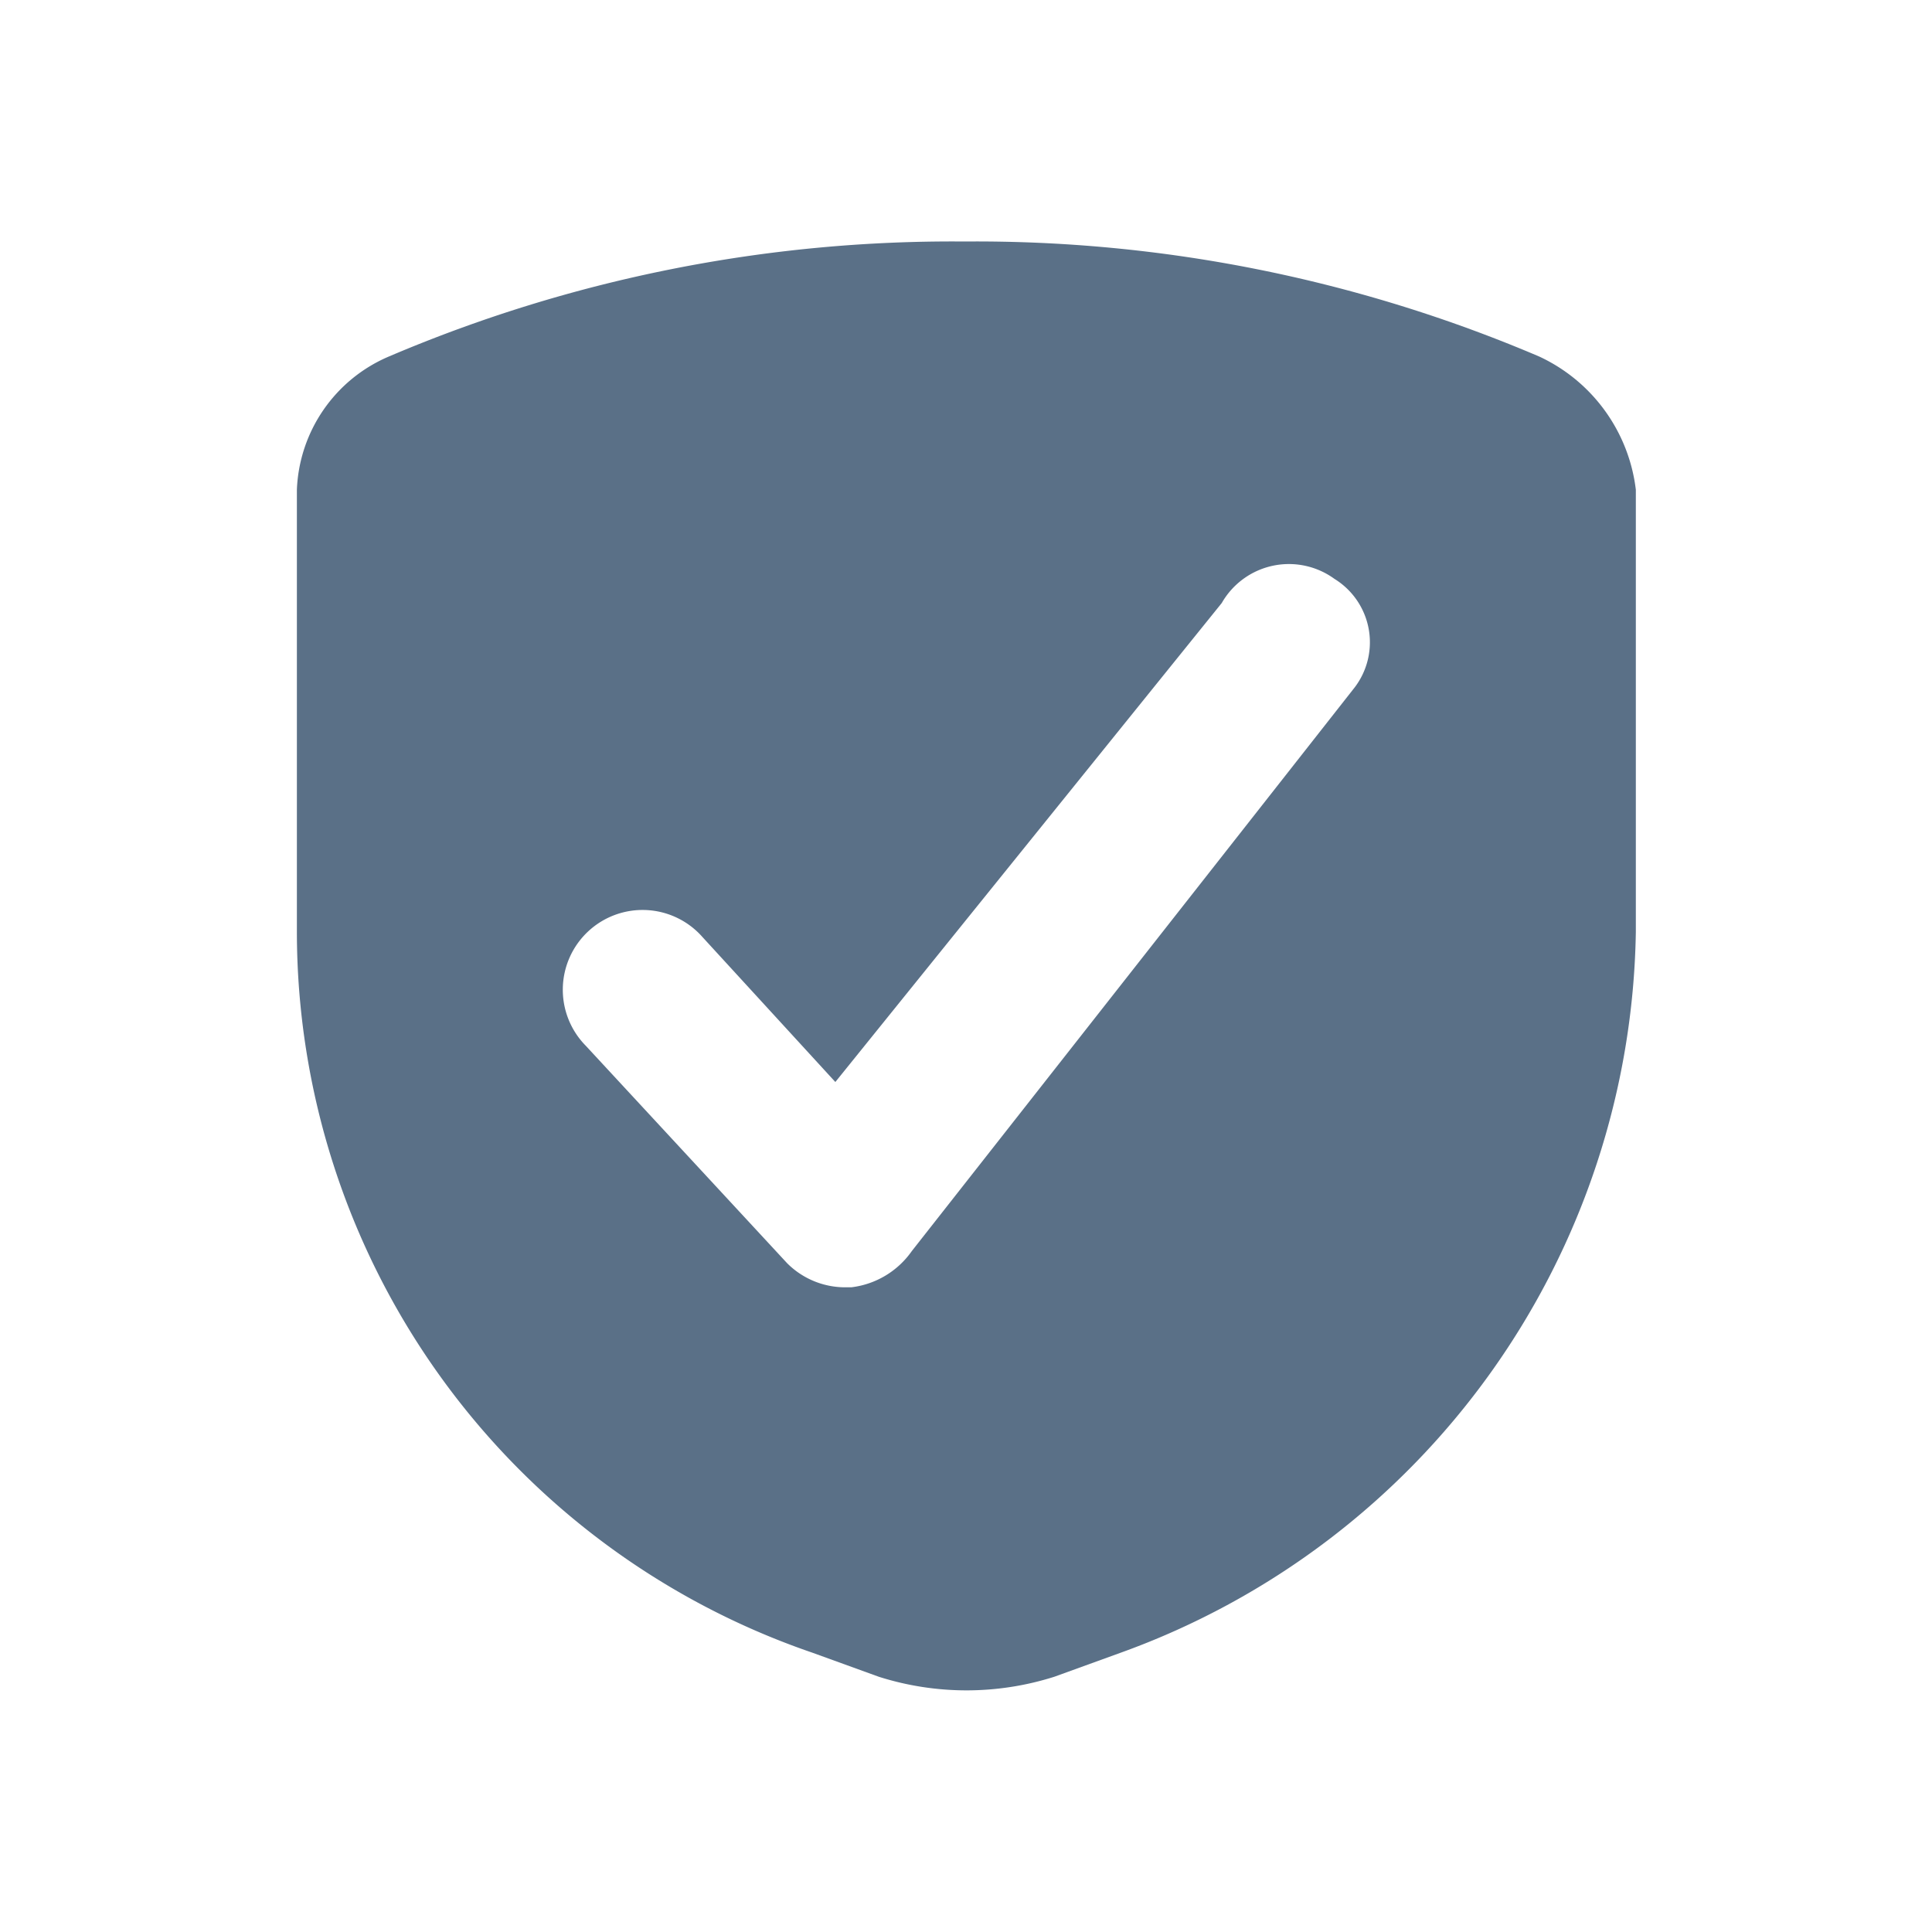 <svg id="_24x24-InsuranceConfirmed" data-name="24x24-InsuranceConfirmed" xmlns="http://www.w3.org/2000/svg" width="24" height="24" viewBox="0 0 24 24">
  <rect id="Frame24" width="24" height="24" fill="#fff" opacity="0"/>
  <path id="insurance-confirmed" d="M11.956,3A17.838,17.838,0,0,1,19.1,4.429a2.1,2.1,0,0,1,1.2,1.655v5.492a9.679,9.679,0,0,1-6.395,8.953l-.828.3a3.6,3.6,0,0,1-2.182,0l-.828-.3a9.472,9.472,0,0,1-6.4-8.953V6.085A1.878,1.878,0,0,1,4.809,4.429,17.838,17.838,0,0,1,11.956,3Zm4.6,4.191a.961.961,0,0,0-1.4.3l-4.8,5.95-1.65-1.8a.991.991,0,1,0-1.45,1.35l2.5,2.7a1.018,1.018,0,0,0,.75.3h.05a1.072,1.072,0,0,0,.75-.45l5.5-7a.925.925,0,0,0-.25-1.35Z" transform="translate(0.021)" fill="#5A7087"/>
<style type="text/css" media="screen">path{vector-effect:non-scaling-stroke}</style></svg>
